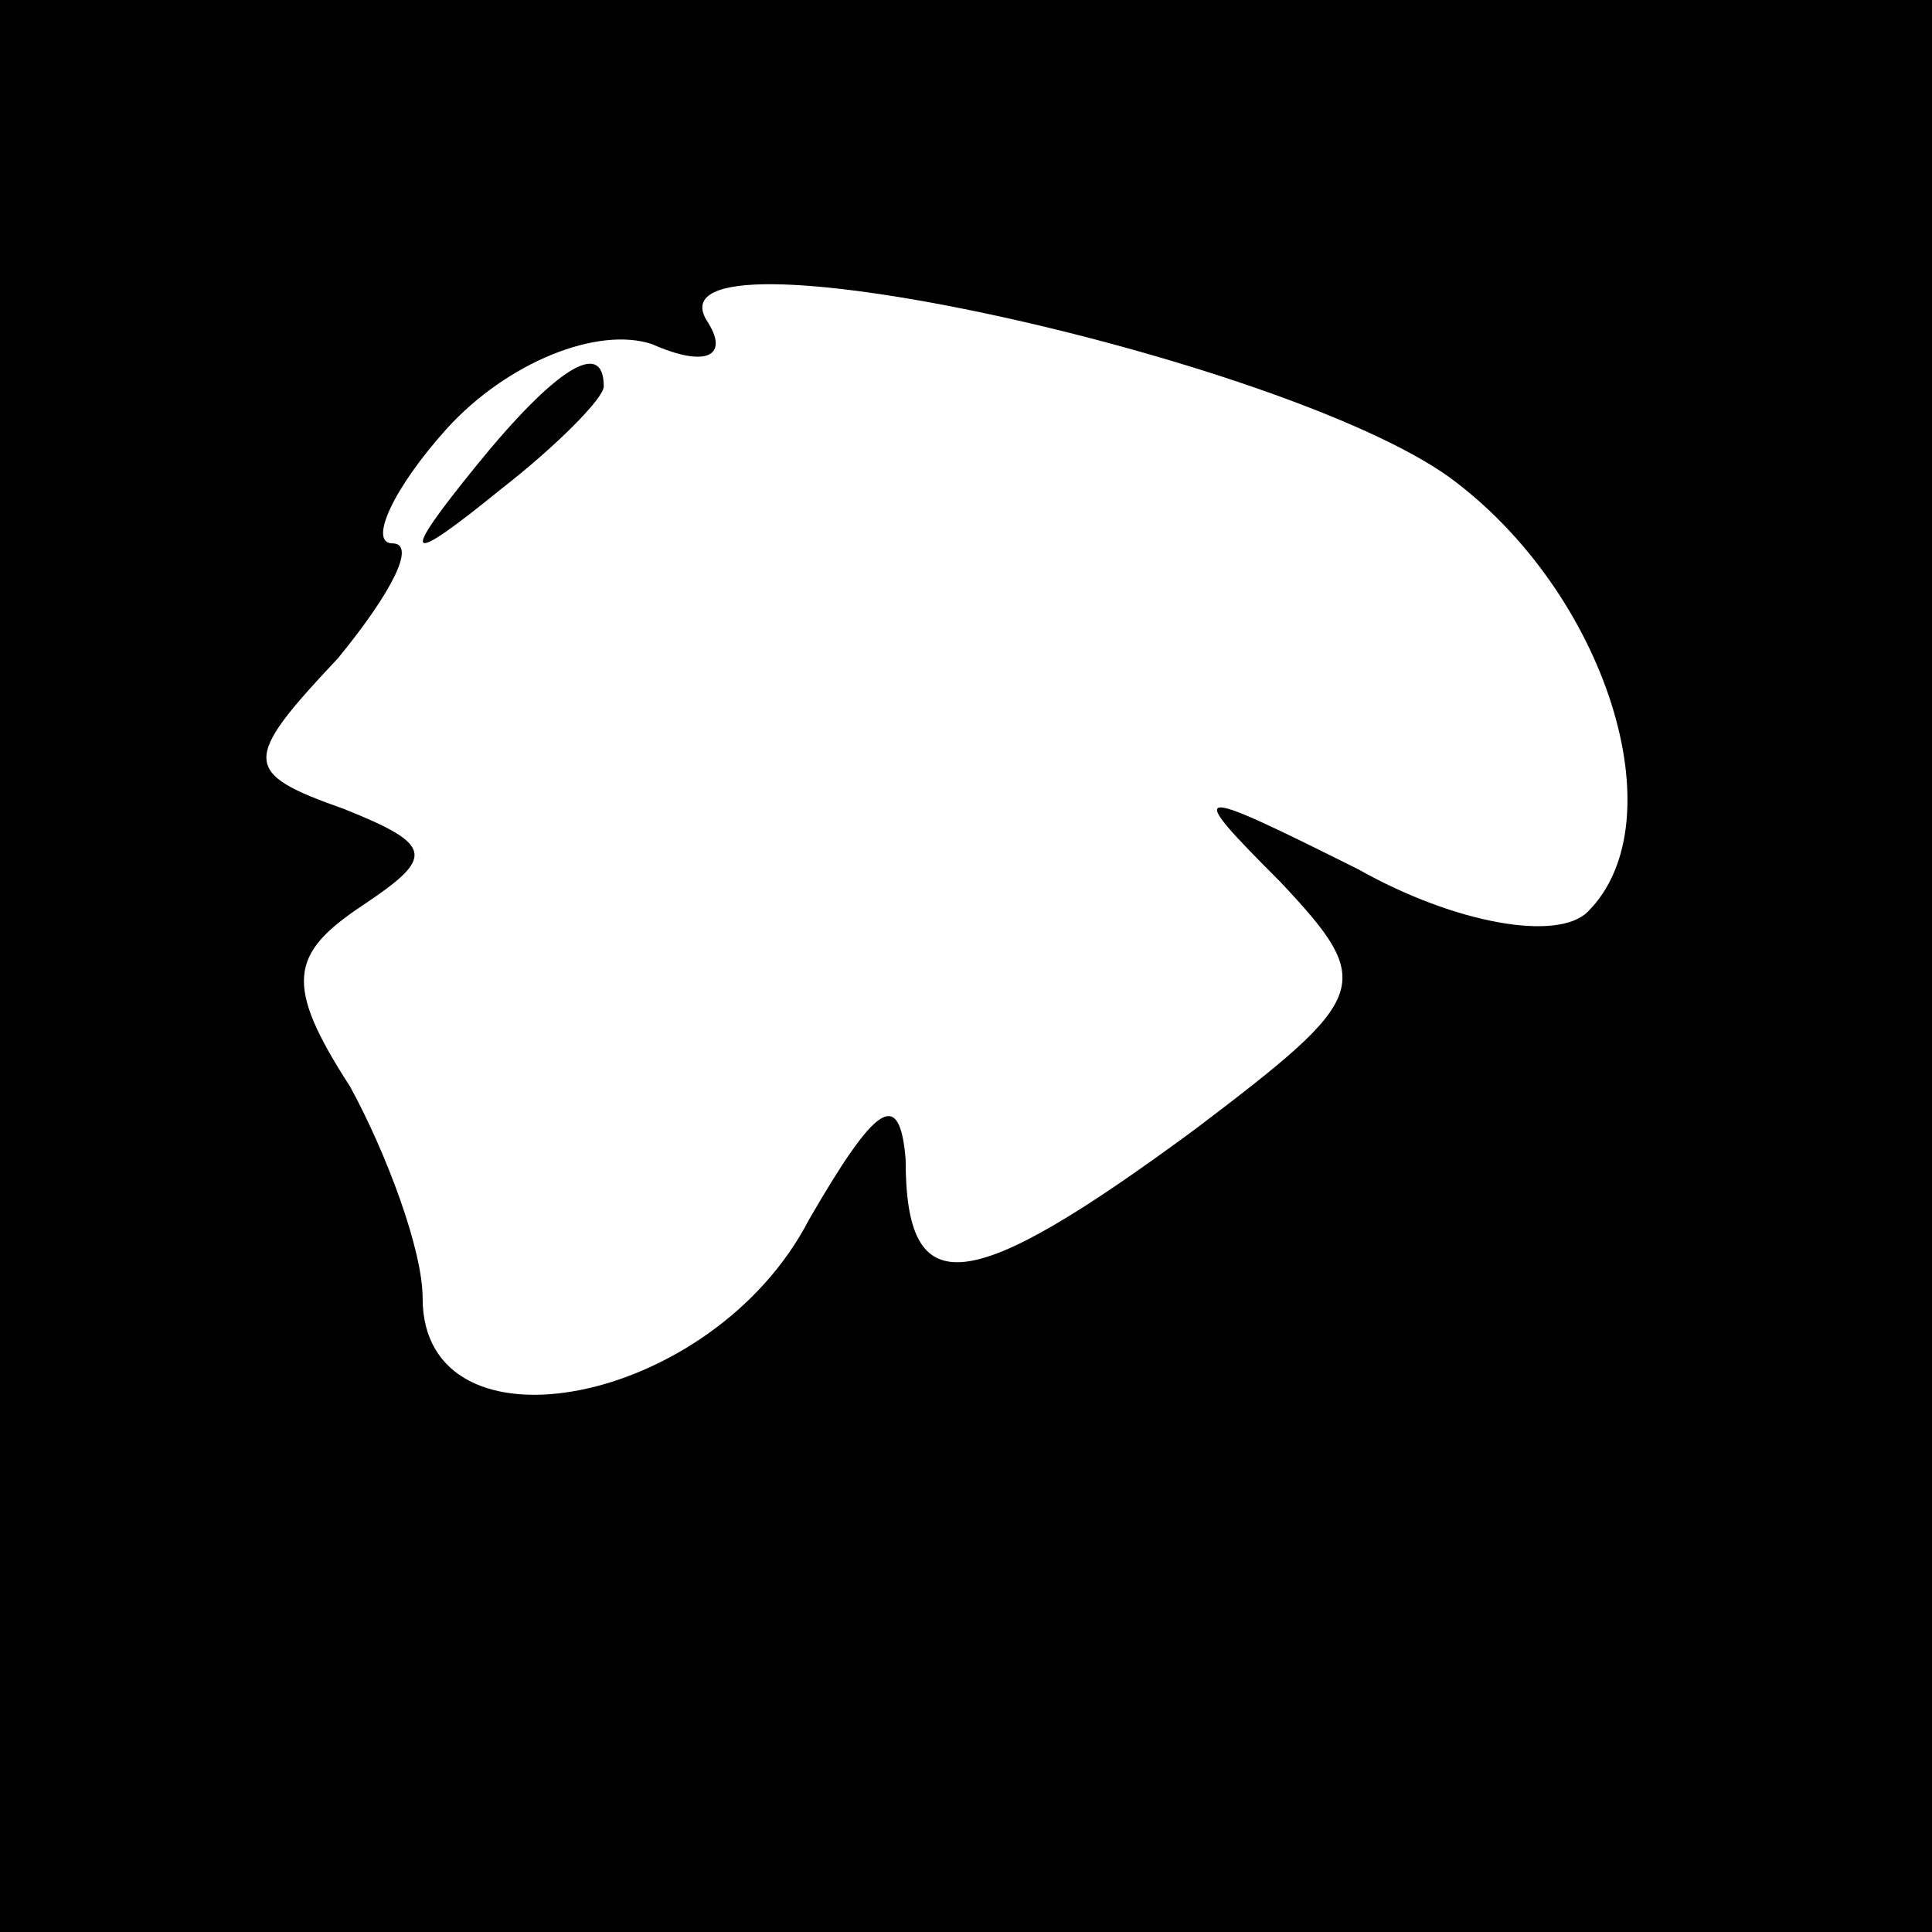 <?xml version="1.0" standalone="no"?>
<!DOCTYPE svg PUBLIC "-//W3C//DTD SVG 20010904//EN"
 "http://www.w3.org/TR/2001/REC-SVG-20010904/DTD/svg10.dtd">
<svg version="1.0" xmlns="http://www.w3.org/2000/svg"
 width="32pt" height="32pt" viewBox="0 0 32 32"
 preserveAspectRatio="xMidYMid meet">
<rect x="0" y="0" width="32" height="32" fill="#808080" stroke="none"/>
<g transform="translate(0,32) scale(0.1,-0.1)"
fill="#000000" stroke="none">
<path fill="#000000" stroke="none" d="M0 160 l0 -160 160 0 160 0 0 160 0
160 -160 0 -160 0 0 -160z"/>
<path fill="#ffffff" stroke="none" d="M240 241 c26 -19 38 -57 23 -72 -5 -5
-22 -2 -38 7 -28 14 -29 14 -13 -2 16 -17 15 -19 -14 -41 -38 -28 -48 -29 -48
-5 -1 12 -5 9 -16 -10 -16 -31 -64 -40 -64 -13 0 8 -6 24 -12 35 -11 17 -10
22 2 30 12 8 12 10 -3 16 -17 6 -17 8 -1 25 9 11 13 19 9 19 -4 0 0 9 9 19 10
11 25 17 34 14 9 -4 13 -2 9 4 -10 17 95 -6 123 -26z"/>
<path fill="#000000" stroke="none" d="M79 243 c-13 -16 -12 -17 4 -4 9 7 17
15 17 17 0 8 -8 3 -21 -13z"/>
</g>
</svg>
